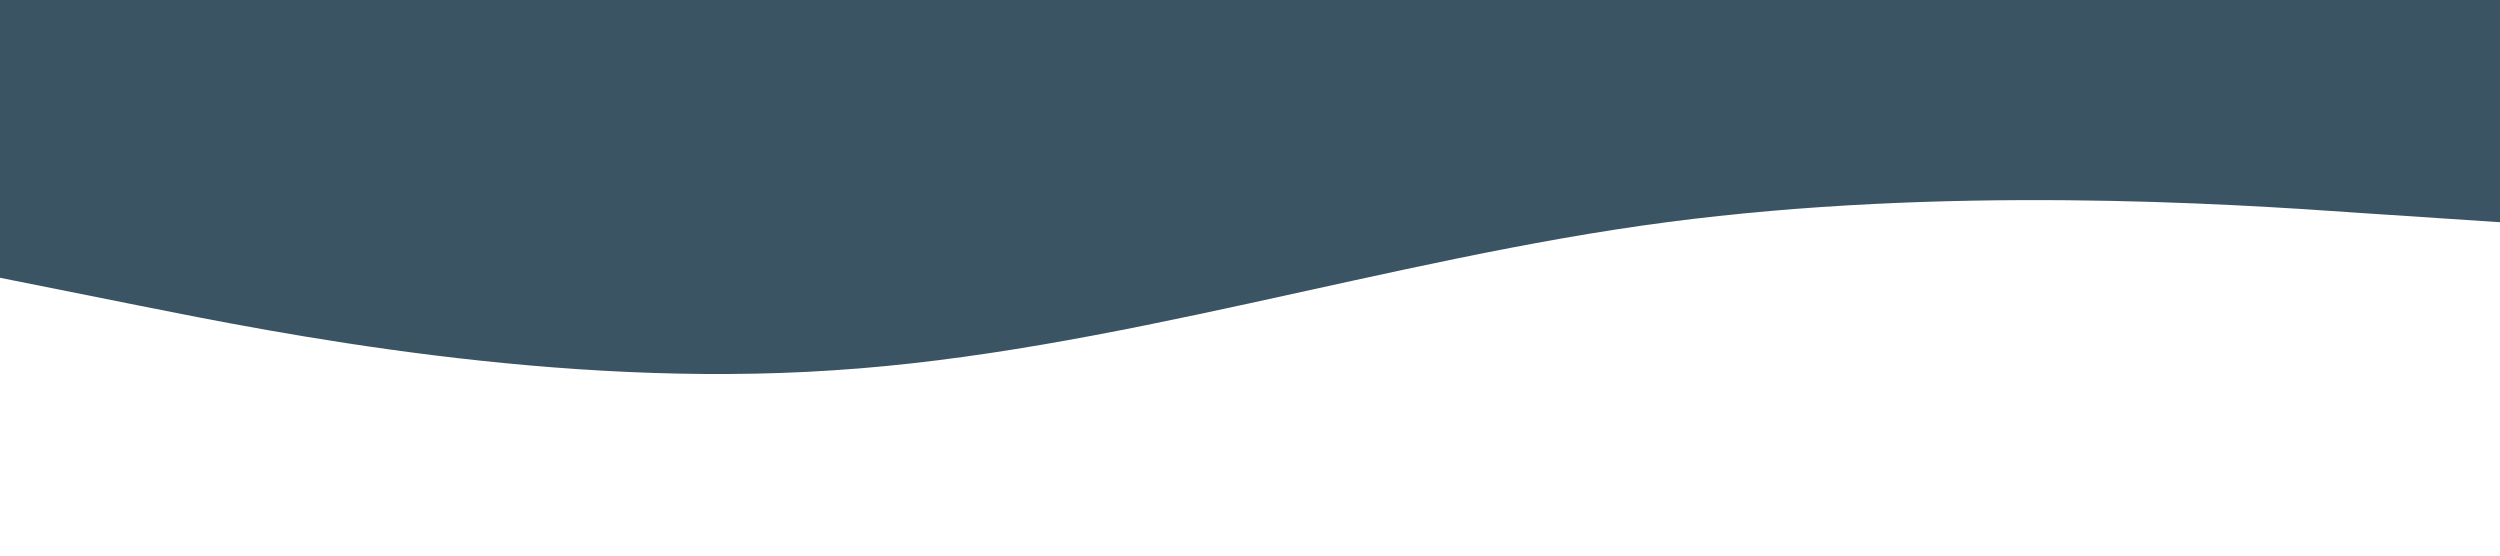 <svg xmlns="http://www.w3.org/2000/svg" viewBox="0 0 1440 320"><path fill="#3b5464" fill-opacity="1" d="M0,160L80,176C160,192,320,224,480,213.3C640,203,800,149,960,128C1120,107,1280,117,1360,122.7L1440,128L1440,0L1360,0C1280,0,1120,0,960,0C800,0,640,0,480,0C320,0,160,0,80,0L0,0Z"></path></svg>